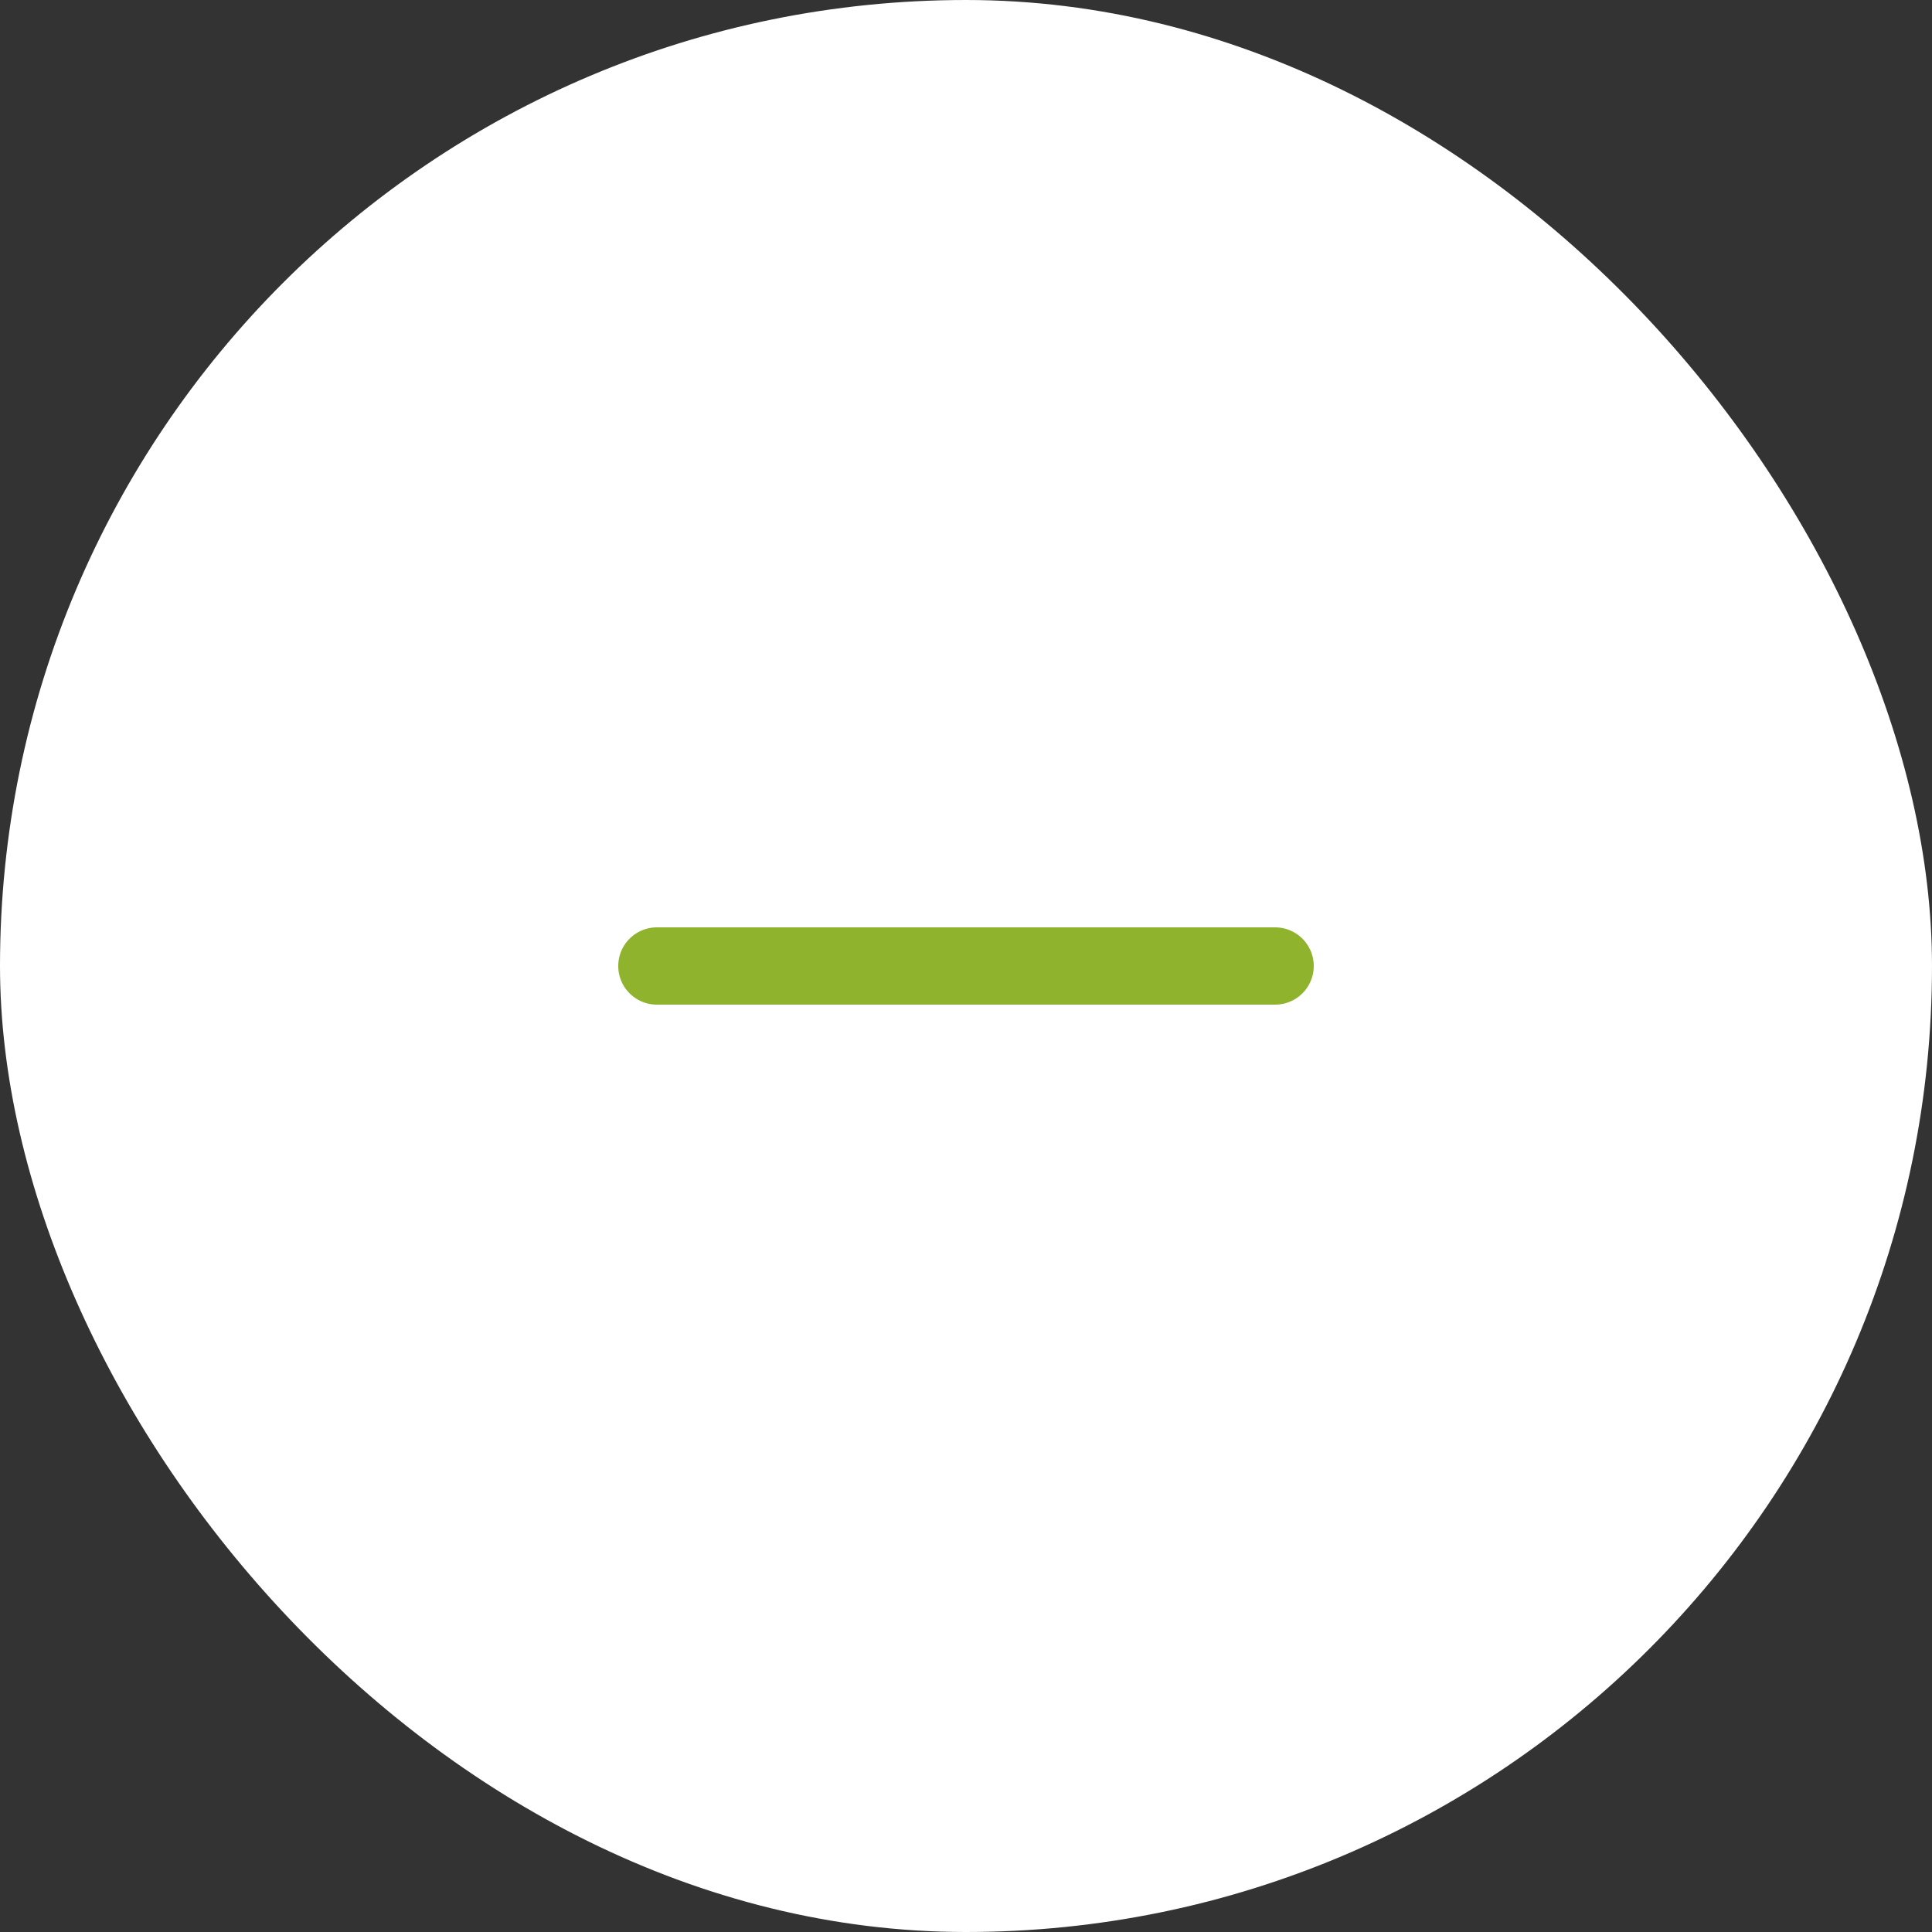 <svg width="50" height="50" viewBox="0 0 50 50" fill="none" xmlns="http://www.w3.org/2000/svg" xmlns:xlink="http://www.w3.org/1999/xlink">
	<rect x="0" y="0" width="50" height="50" fill="#333333" stroke="none"/>
	<desc>
			Created with Pixso.
	</desc>
	<defs/>
	<rect id="Rectangle 10" x="0.5" y="0.5" rx="24.5" width="49" height="49" fill="#FFFFFF" fill-opacity="1"/>
	<rect id="Rectangle 10" x="0.5" y="0.5" rx="24.5" width="49" height="49" stroke="#FFFFFF" stroke-opacity="1" stroke-width="1"/>
	<path id="Vector 3" d="M33 25L17 25" stroke="#8FB32C" stroke-opacity="1" stroke-width="2" stroke-linecap="round"/>
</svg>
